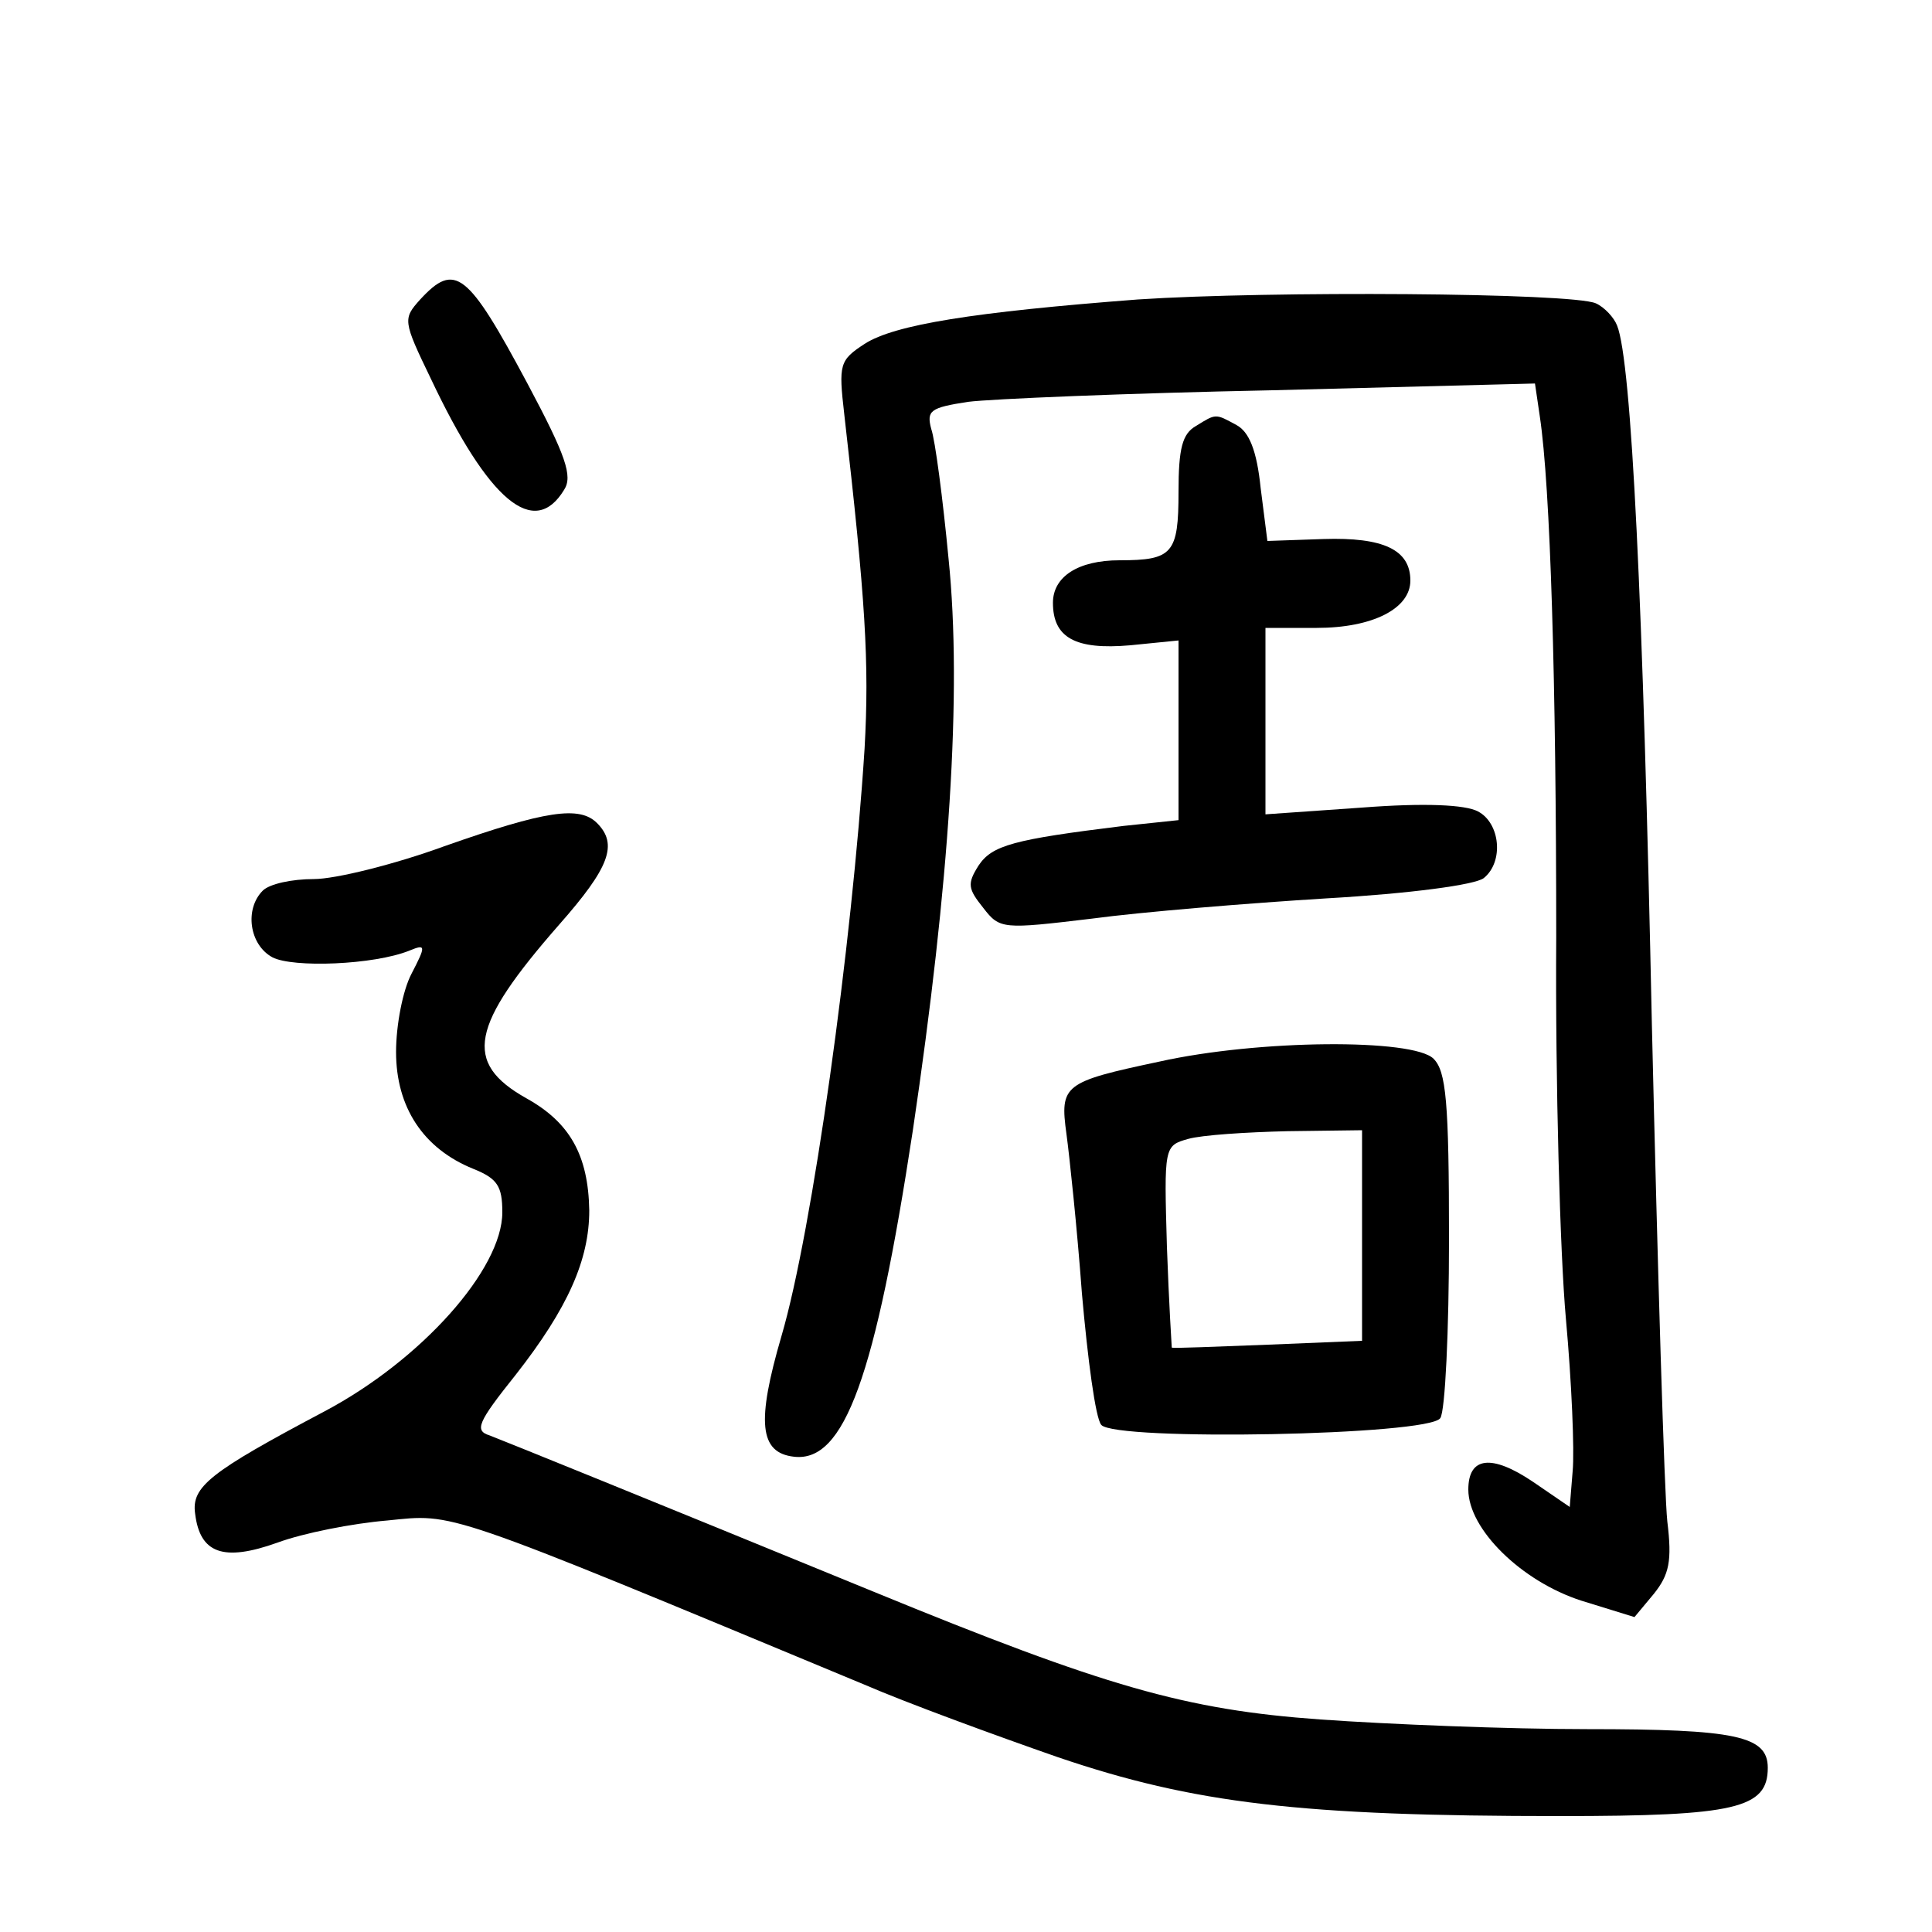 <?xml version="1.0"?>
<svg xmlns="http://www.w3.org/2000/svg" height="200pt" preserveAspectRatio="xMidYMid meet" viewBox="0 0 200 200" width="200pt">
  <g transform="matrix(.1 0 0 -.1 0 200)">
    <path d="m435 1690c-18-20-18-22 11-82 60-127 107-166 138-115 9 14 2 35-38 110-62 116-75 126-111 87z"/>
    <path d="m1178 1690c-170-13-252-26-283-46-26-17-27-21-21-73 22-192 26-257 21-346-13-204-54-499-86-608-26-89-23-121 13-125 52-6 84 82 123 338 38 256 51 454 37 591-6 63-14 124-18 135-5 19-1 22 38 28 23 3 165 9 315 12l272 7 5-34c11-73 17-276 17-539-1-151 4-329 10-395s9-137 7-158l-3-37-38 26c-43 29-67 26-67-8 0-41 55-95 117-115l55-17 20 24c16 20 19 34 14 75-3 27-10 259-16 515-9 434-21 686-36 723-3 8-13 19-22 23-25 11-338 13-474 4z"/>
    <path d="m1238 1559c-14-8-18-23-18-68 0-64-6-71-61-71-43 0-69-17-69-44 0-36 23-49 80-44l50 5v-93-93l-57-6c-114-14-136-20-150-41-12-19-11-24 5-44 17-22 20-22 112-11 52 7 162 16 243 21 87 5 154 14 163 21 21 17 17 57-6 69-13 7-55 9-120 4l-100-7v97 96h53c58 0 97 20 97 49 0 32-28 45-90 43l-58-2-7 55c-4 39-12 58-25 65-22 12-21 12-42-1z"/>
    <path d="m460 1124c-52-19-113-34-135-34-23 0-46-5-53-12-19-19-14-56 10-69 21-11 105-8 142 7 17 7 17 5 2-24-9-17-16-53-16-81 0-57 28-100 80-121 25-10 30-18 30-45 0-59-84-153-184-206-119-63-138-78-134-106 5-41 29-50 85-30 27 10 78 20 114 23 70 7 54 13 494-170 44-19 134-52 200-75 141-48 252-61 520-61 182 0 215 8 215 50 0 33-33 40-187 40-81 0-206 5-276 10-140 10-223 34-462 132s-380 155-398 162c-16 5-13 13 27 63 54 69 76 119 76 170-1 57-20 91-65 116-66 37-58 75 34 180 52 59 61 83 39 105-18 18-53 13-158-24z"/>
    <path d="m1200 901c-99-21-103-24-96-75 3-22 11-97 16-165 6-68 14-129 20-136 14-17 340-11 351 7 5 7 9 90 9 185 0 143-3 174-16 187-21 21-181 20-284-3zm210-180v-109l-97-4c-54-2-99-4-100-3 0 0-3 47-5 104-3 104-3 105 22 112 14 4 60 7 103 8l77 1z"/>
  </g>
</svg>

